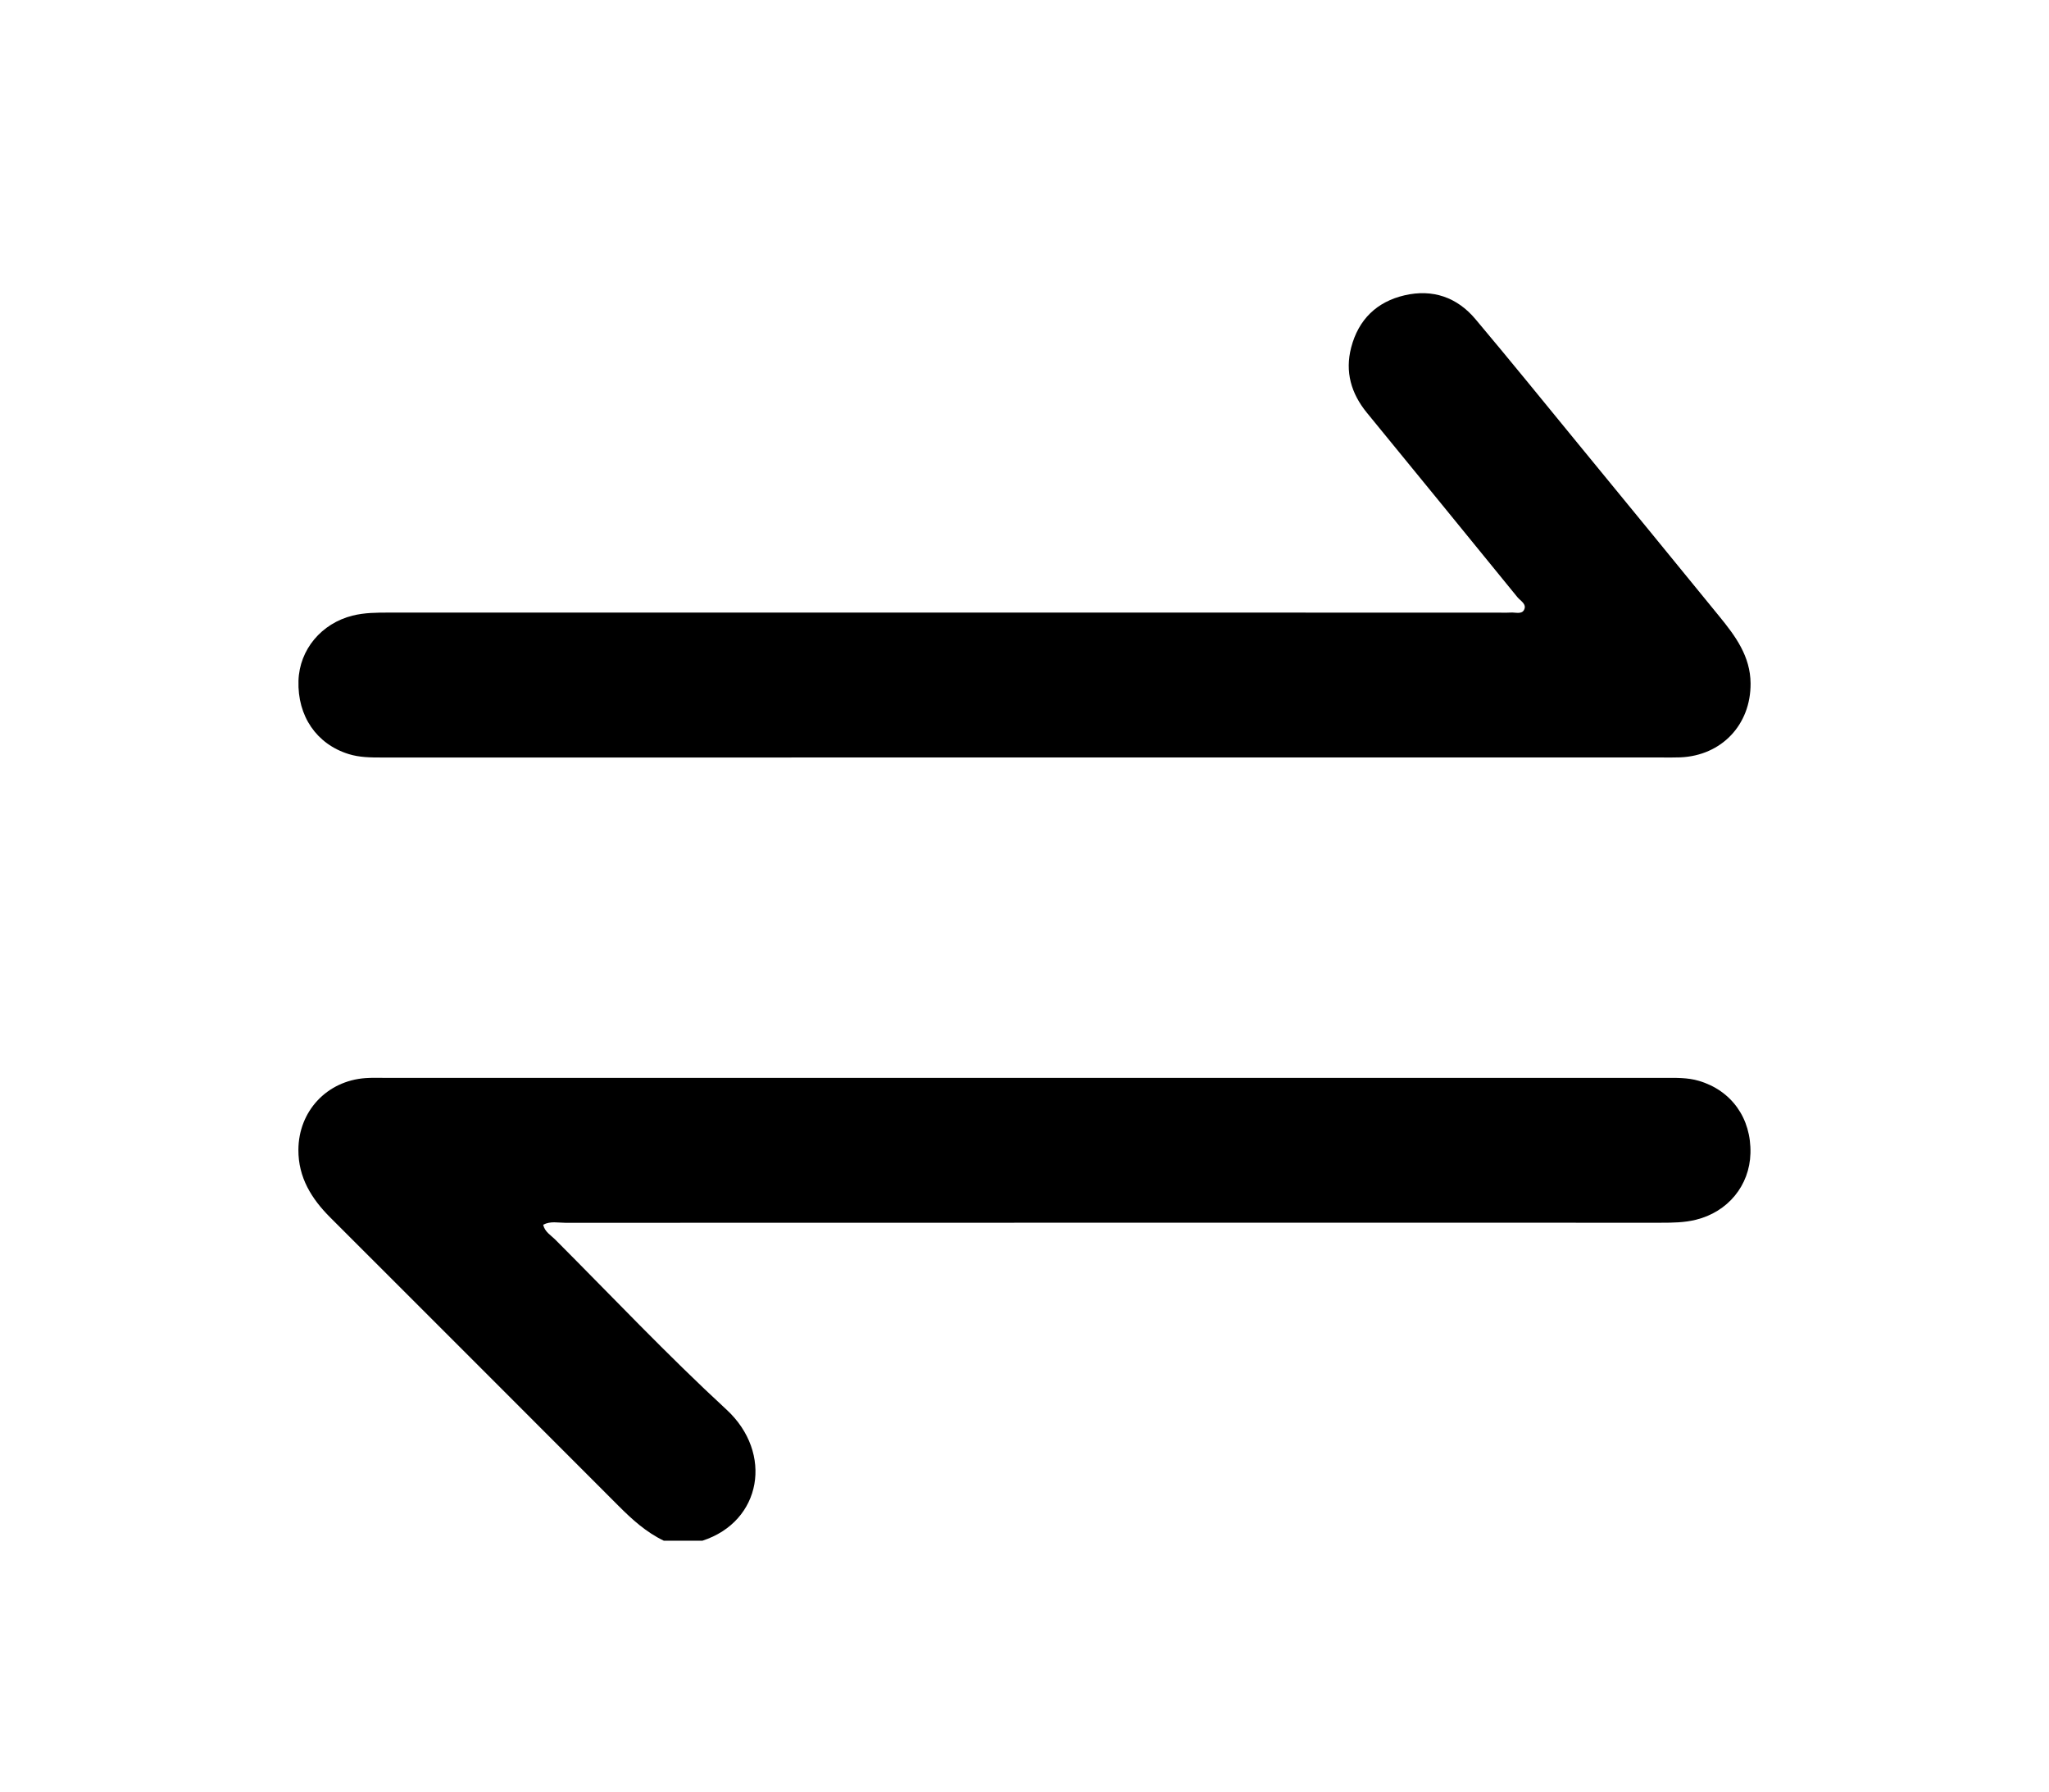 <?xml version="1.0" encoding="utf-8"?>
<!-- Generator: Adobe Illustrator 26.0.3, SVG Export Plug-In . SVG Version: 6.00 Build 0)  -->
<svg version="1.1" xmlns="http://www.w3.org/2000/svg" xmlns:xlink="http://www.w3.org/1999/xlink" x="0px" y="0px"
	 viewBox="0 0 879.09 768.71" style="enable-background:new 0 0 879.09 768.71;" xml:space="preserve">
<g id="Q">
</g>
<g id="O">
</g>
<g id="health">
	<g>
		<path d="M284.83,660.9c-7.56-3.61-13.62-9.1-19.49-14.99c-41.17-41.3-82.47-82.46-123.68-123.7c-8-8-13.71-17.14-13.64-29.03
			c0.09-16.52,12.18-29.55,28.79-30.73c2.74-0.2,5.5-0.1,8.26-0.1c182.98,0,365.95,0,548.93,0c5,0,9.98-0.17,14.89,1.28
			c13.96,4.14,22.51,16.04,22.11,31.08c-0.36,13.84-9.7,25.15-23.43,28.51c-4.92,1.21-9.9,1.27-14.91,1.27
			c-156.69-0.01-313.39-0.02-470.08,0.03c-3.13,0-6.41-0.83-9.54,0.83c0.69,3.08,3.27,4.46,5.13,6.32
			c24.4,24.45,48.15,49.59,73.52,72.98c20.14,18.57,15.2,47.96-10.33,56.24C295.85,660.9,290.34,660.9,284.83,660.9z"/>
		<path d="M439.32,324.92c-91.87,0-183.73,0-275.6,0.01c-4.76,0-9.49-0.03-14.12-1.47c-13.77-4.27-22.03-16.28-21.54-31.49
			c0.43-13.32,9.84-24.57,23.2-27.9c5.17-1.29,10.4-1.3,15.66-1.3c158.2,0.01,316.4,0.01,474.6,0.01c2.25,0,4.51,0.09,6.76-0.03
			c1.93-0.1,4.54,0.83,5.57-1.1c1.34-2.53-1.53-3.9-2.84-5.51c-21.48-26.4-43.01-52.75-64.56-79.08
			c-6.77-8.28-9.47-17.58-6.74-28.03c3.13-11.96,10.95-19.59,22.92-22.36c12.02-2.78,22.47,0.82,30.37,10.2
			c14.83,17.61,29.31,35.5,43.91,53.3c20.31,24.77,40.63,49.52,60.85,74.35c6.83,8.38,13.22,17,13.3,28.63
			c0.13,17.67-12.4,30.98-30.15,31.72c-2.75,0.11-5.51,0.05-8.26,0.05C621.54,324.93,530.43,324.93,439.32,324.92z"/>
	</g>
</g>
<g id="ur">
</g>
</svg>
